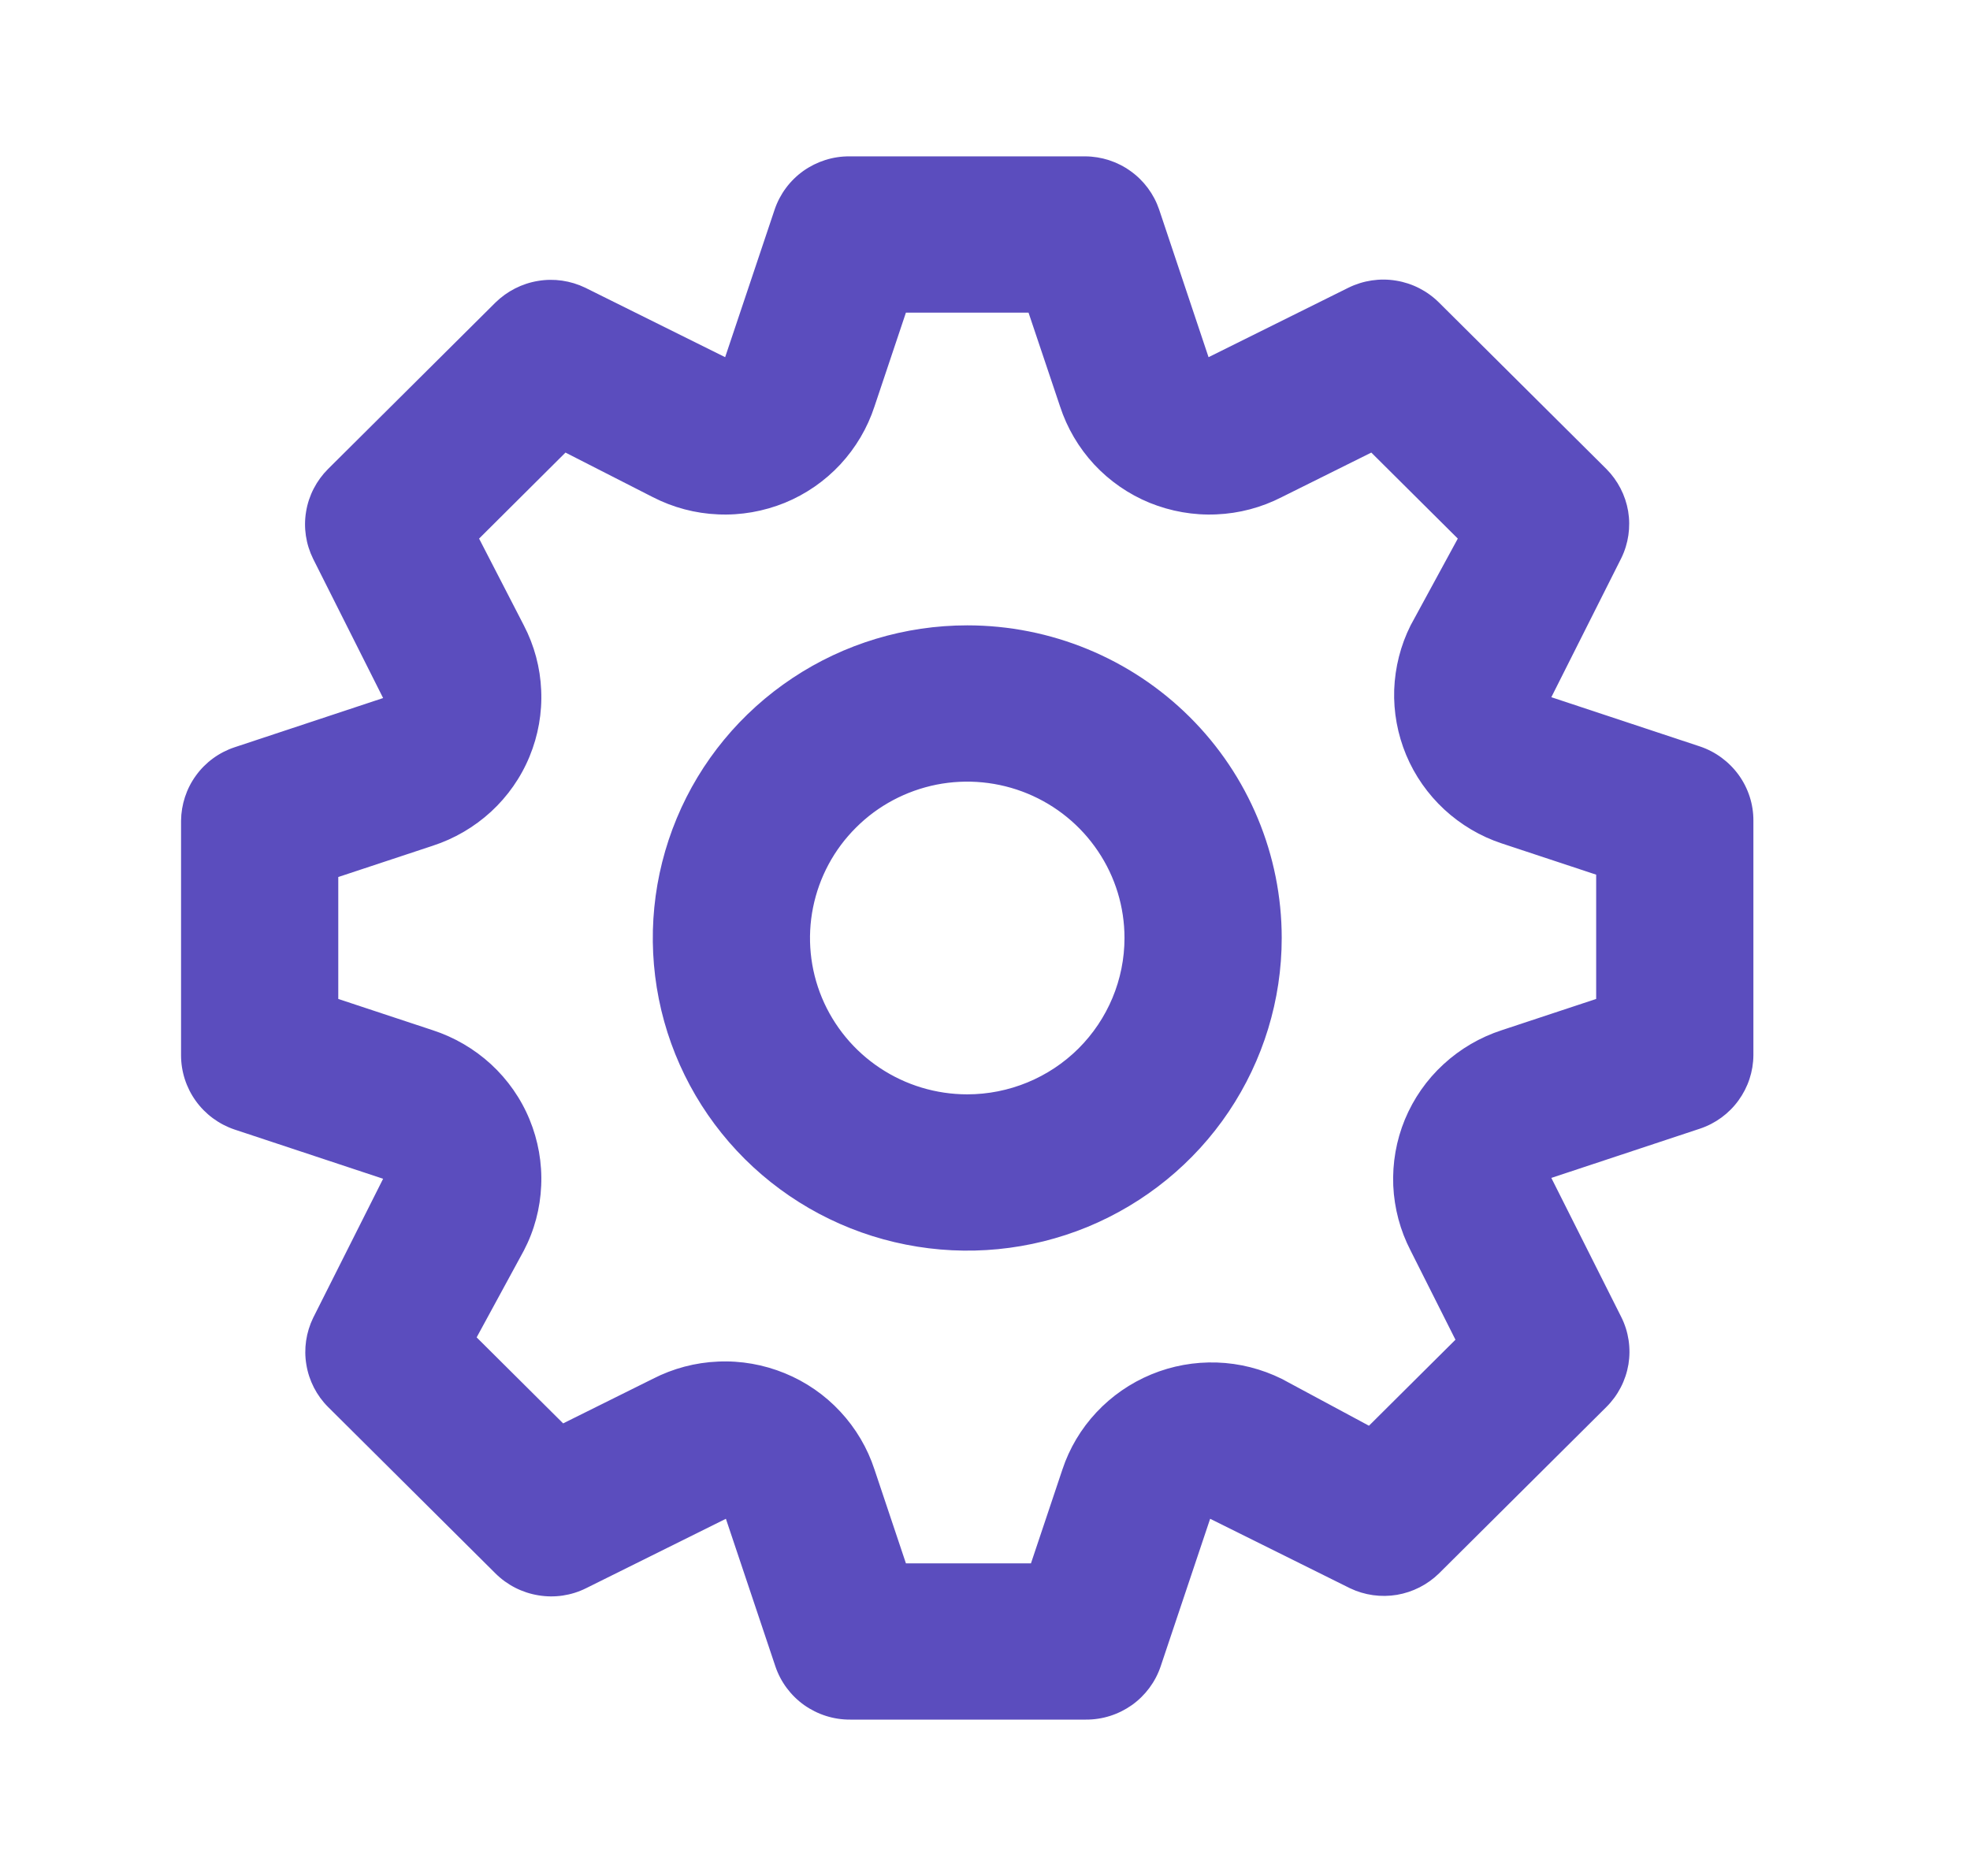<svg width="21" height="20" viewBox="0 0 21 20" fill="none" xmlns="http://www.w3.org/2000/svg">
<path d="M18.121 7.958L16.537 7.433L17.283 5.95C17.359 5.795 17.384 5.62 17.356 5.45C17.327 5.28 17.246 5.123 17.124 5L15.339 3.225C15.215 3.102 15.056 3.02 14.883 2.992C14.71 2.963 14.532 2.99 14.375 3.067L12.883 3.808L12.356 2.233C12.3 2.069 12.194 1.926 12.053 1.825C11.912 1.723 11.742 1.668 11.568 1.667H9.054C8.878 1.666 8.707 1.721 8.564 1.822C8.421 1.924 8.314 2.068 8.258 2.233L7.73 3.808L6.238 3.067C6.082 2.992 5.906 2.966 5.735 2.995C5.564 3.023 5.406 3.104 5.282 3.225L3.497 5C3.374 5.123 3.291 5.282 3.263 5.454C3.234 5.626 3.261 5.802 3.338 5.958L4.084 7.442L2.5 7.967C2.335 8.022 2.191 8.127 2.089 8.268C1.987 8.408 1.932 8.577 1.93 8.75V11.25C1.93 11.425 1.985 11.595 2.087 11.737C2.189 11.879 2.334 11.986 2.5 12.042L4.084 12.567L3.338 14.05C3.263 14.205 3.237 14.38 3.266 14.55C3.294 14.72 3.375 14.878 3.497 15L5.282 16.775C5.406 16.898 5.566 16.98 5.739 17.008C5.912 17.037 6.089 17.011 6.246 16.933L7.738 16.192L8.266 17.767C8.322 17.932 8.429 18.076 8.572 18.178C8.715 18.279 8.886 18.334 9.062 18.333H11.576C11.752 18.334 11.923 18.279 12.066 18.178C12.209 18.076 12.316 17.932 12.372 17.767L12.9 16.192L14.392 16.933C14.547 17.007 14.721 17.031 14.891 17.003C15.06 16.974 15.216 16.895 15.339 16.775L17.124 15C17.248 14.877 17.33 14.718 17.359 14.546C17.387 14.374 17.361 14.198 17.283 14.042L16.537 12.558L18.121 12.033C18.286 11.978 18.43 11.873 18.532 11.732C18.634 11.592 18.69 11.423 18.691 11.25V8.75C18.692 8.575 18.637 8.405 18.535 8.263C18.432 8.121 18.288 8.014 18.121 7.958ZM17.015 10.65L16.009 10.983C15.778 11.058 15.566 11.182 15.388 11.346C15.209 11.51 15.069 11.711 14.976 11.935C14.884 12.158 14.842 12.399 14.852 12.641C14.863 12.882 14.926 13.119 15.037 13.333L15.515 14.283L14.593 15.2L13.663 14.7C13.448 14.594 13.213 14.534 12.973 14.526C12.733 14.518 12.494 14.561 12.272 14.653C12.05 14.745 11.851 14.883 11.688 15.057C11.524 15.232 11.4 15.44 11.325 15.667L10.99 16.667H9.657L9.322 15.667C9.247 15.437 9.122 15.226 8.957 15.049C8.792 14.871 8.59 14.732 8.365 14.64C8.14 14.548 7.898 14.505 7.655 14.516C7.412 14.526 7.175 14.589 6.959 14.7L6.003 15.175L5.081 14.258L5.584 13.333C5.696 13.119 5.759 12.882 5.769 12.641C5.78 12.399 5.737 12.158 5.645 11.935C5.553 11.711 5.412 11.51 5.234 11.346C5.055 11.182 4.843 11.058 4.612 10.983L3.606 10.65V9.35L4.612 9.017C4.843 8.942 5.055 8.818 5.234 8.654C5.412 8.49 5.553 8.289 5.645 8.065C5.737 7.842 5.78 7.601 5.769 7.359C5.759 7.118 5.696 6.882 5.584 6.667L5.107 5.742L6.028 4.825L6.959 5.3C7.175 5.411 7.412 5.474 7.655 5.484C7.898 5.495 8.14 5.452 8.365 5.361C8.59 5.269 8.792 5.129 8.957 4.952C9.122 4.774 9.247 4.563 9.322 4.333L9.657 3.333H10.964L11.3 4.333C11.375 4.563 11.499 4.774 11.664 4.952C11.829 5.129 12.031 5.269 12.256 5.361C12.481 5.452 12.723 5.495 12.966 5.484C13.209 5.474 13.447 5.411 13.663 5.3L14.618 4.825L15.54 5.742L15.037 6.667C14.93 6.88 14.871 7.115 14.862 7.353C14.854 7.592 14.898 7.829 14.99 8.05C15.082 8.27 15.221 8.468 15.397 8.631C15.573 8.793 15.781 8.917 16.009 8.992L17.015 9.325V10.65ZM10.311 6.667C9.648 6.667 9 6.862 8.448 7.229C7.897 7.595 7.467 8.115 7.214 8.724C6.96 9.334 6.894 10.004 7.023 10.65C7.152 11.297 7.472 11.891 7.94 12.357C8.409 12.823 9.007 13.141 9.657 13.269C10.307 13.398 10.981 13.332 11.594 13.08C12.206 12.827 12.73 12.4 13.098 11.852C13.466 11.304 13.663 10.659 13.663 10C13.663 9.116 13.31 8.268 12.681 7.643C12.052 7.018 11.2 6.667 10.311 6.667ZM10.311 11.667C9.979 11.667 9.655 11.569 9.38 11.386C9.104 11.203 8.889 10.942 8.762 10.638C8.635 10.333 8.602 9.998 8.667 9.675C8.732 9.352 8.891 9.055 9.126 8.822C9.36 8.588 9.659 8.43 9.984 8.365C10.309 8.301 10.646 8.334 10.952 8.46C11.258 8.586 11.52 8.8 11.704 9.074C11.889 9.348 11.987 9.67 11.987 10C11.987 10.442 11.81 10.866 11.496 11.179C11.182 11.491 10.755 11.667 10.311 11.667Z" fill="#5B4DBE"/>
</svg>
